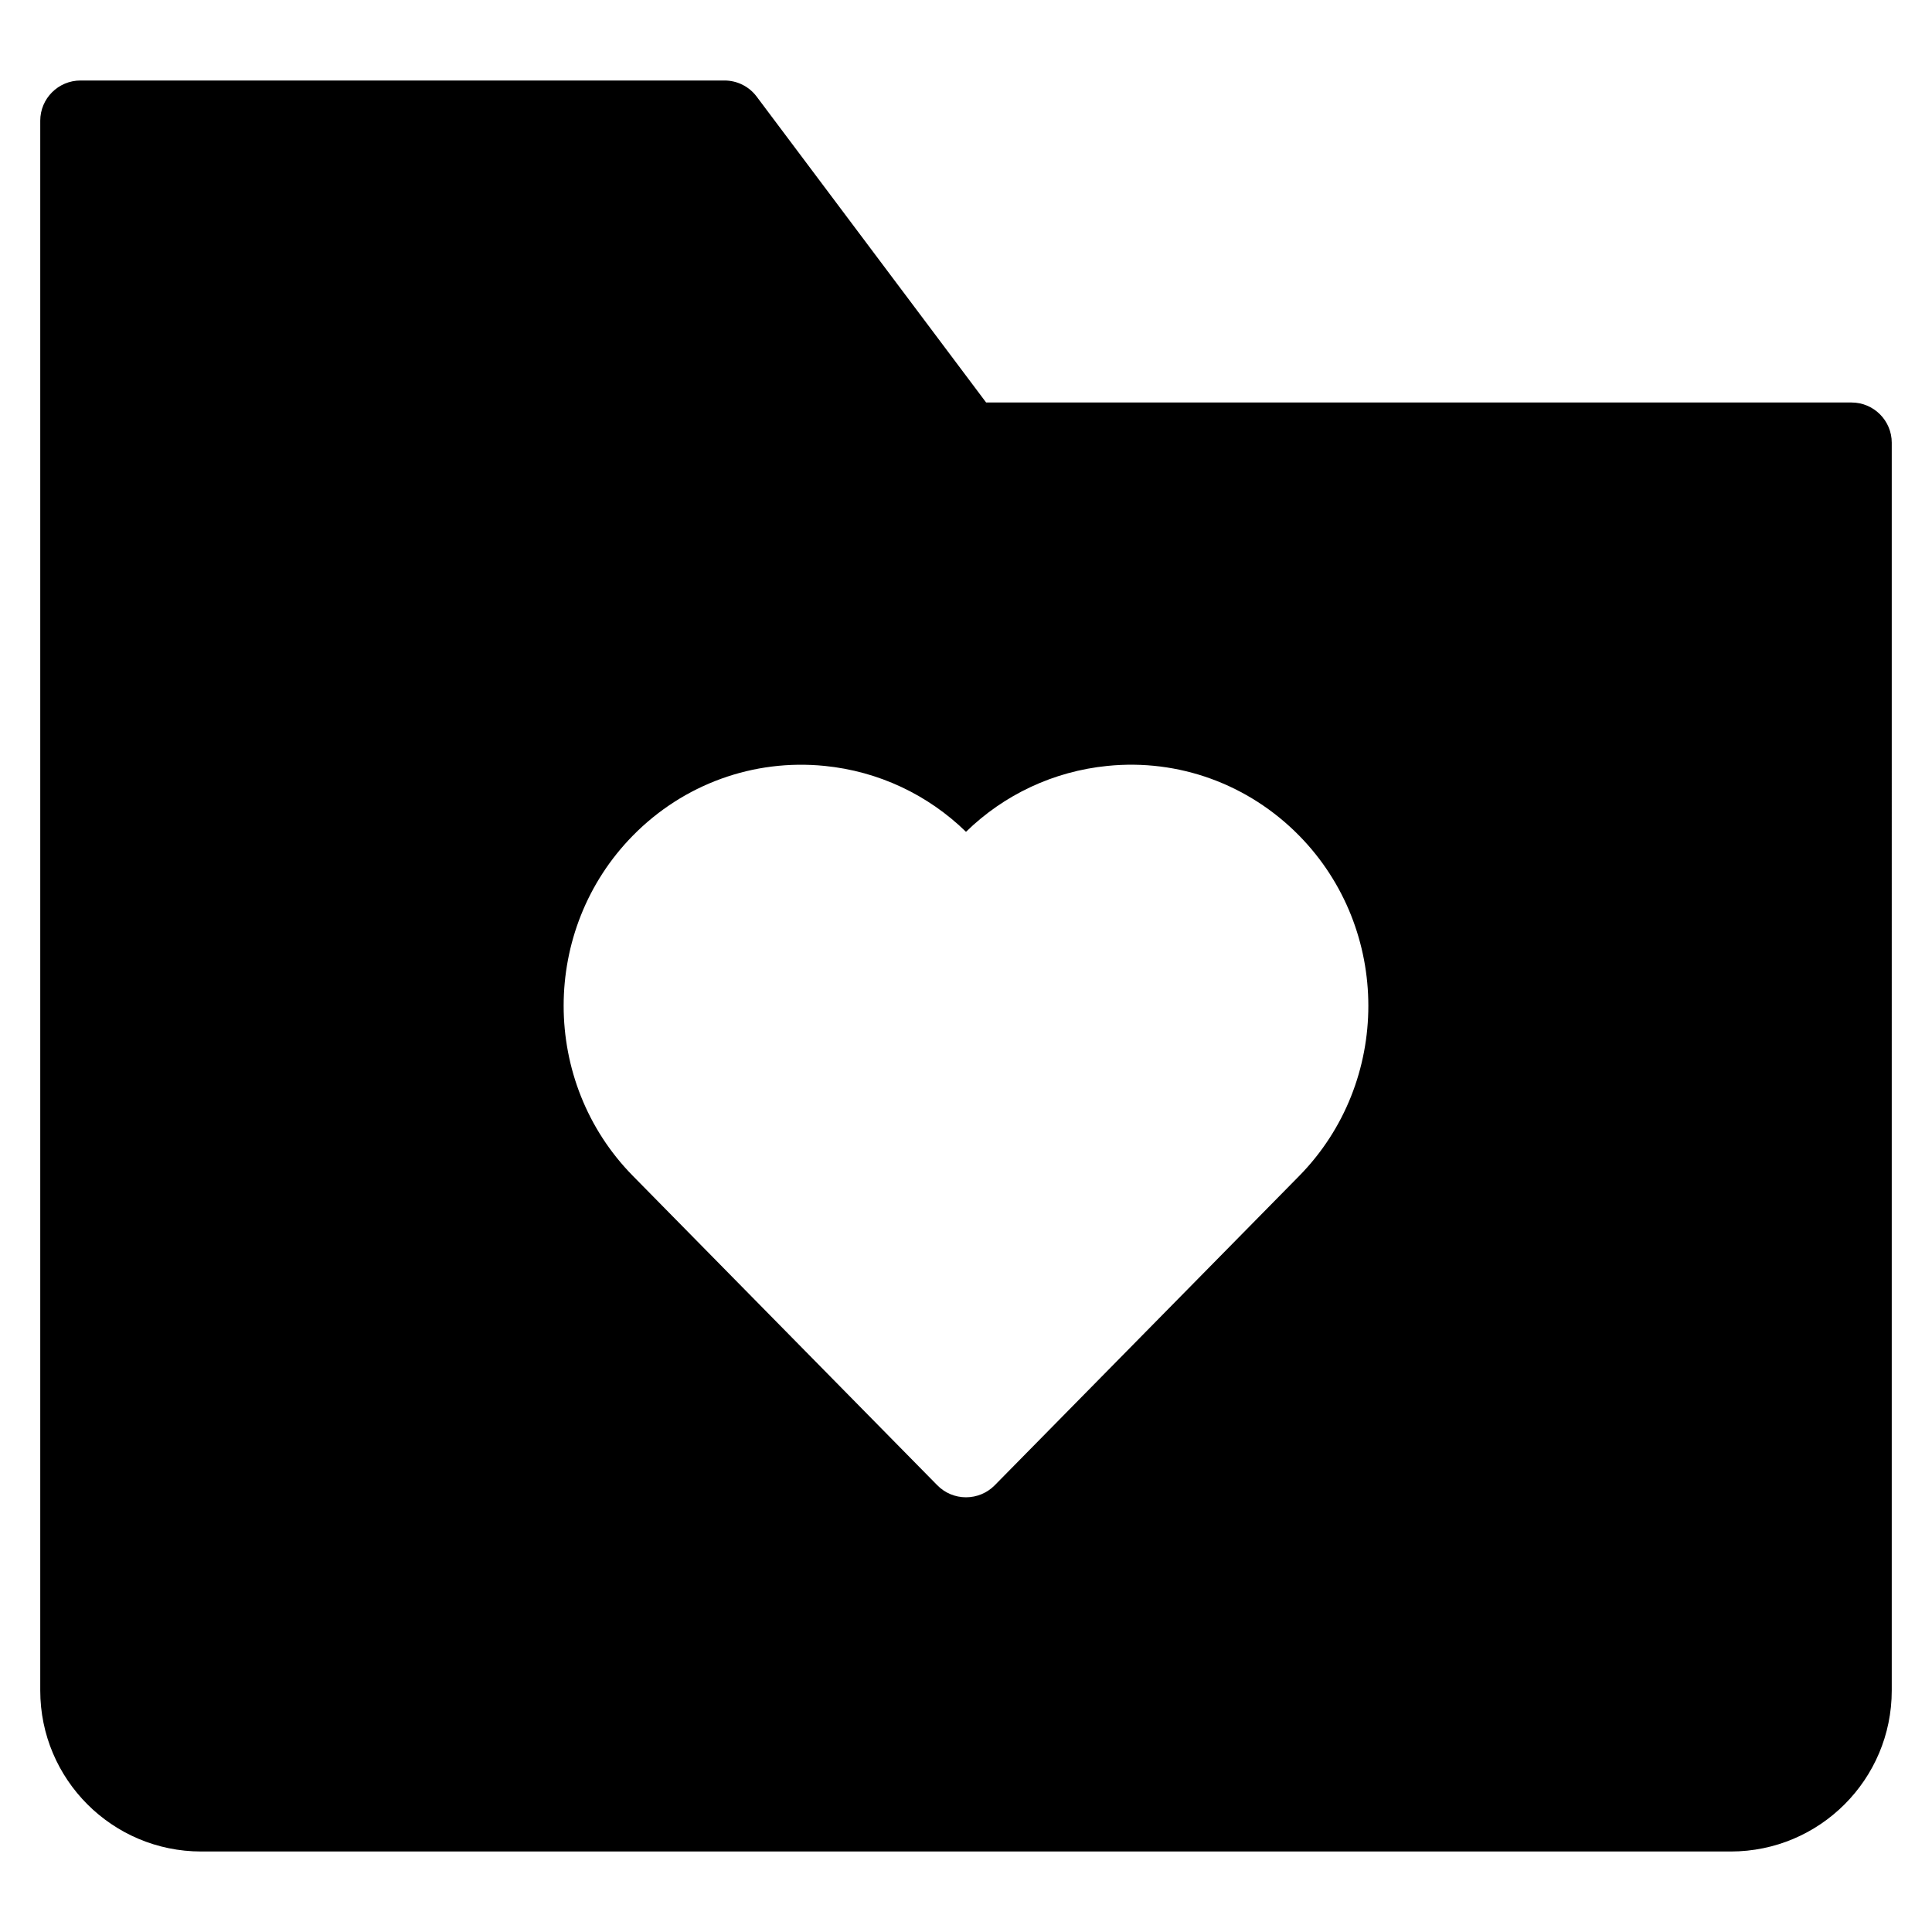 <?xml version="1.0" encoding="utf-8"?>
<!-- Generator: Adobe Illustrator 20.1.0, SVG Export Plug-In . SVG Version: 6.00 Build 0)  -->
<!DOCTYPE svg PUBLIC "-//W3C//DTD SVG 1.1//EN" "http://www.w3.org/Graphics/SVG/1.1/DTD/svg11.dtd">
<svg version="1.1" id="Layer_1" xmlns="http://www.w3.org/2000/svg" xmlns:xlink="http://www.w3.org/1999/xlink" x="0px" y="0px"
	 width="48px" height="48px" viewBox="0 0 48 48" enable-background="new 0 0 48 48" xml:space="preserve">
<path d="M46,10H24.5l-5.701-7.6C18.611,2.148,18.314,2,18,2H2C1.448,2,1,2.448,1,3v39c0,2.209,1.791,4,4,4h38c2.209,0,4-1.791,4-4
	V11C47,10.448,46.552,10,46,10z M32.277,29.217l-7.564,7.685C24.525,37.093,24.268,37.2,24,37.2s-0.525-0.107-0.713-0.299
	l-7.562-7.685c-2.295-2.331-2.295-6.125,0-8.457c1.256-1.277,2.995-1.907,4.763-1.73c1.337,0.133,2.565,0.714,3.512,1.637
	c0.946-0.923,2.175-1.503,3.512-1.637c1.77-0.18,3.506,0.453,4.763,1.73C34.569,23.091,34.57,26.885,32.277,29.217z"/>
</svg>
